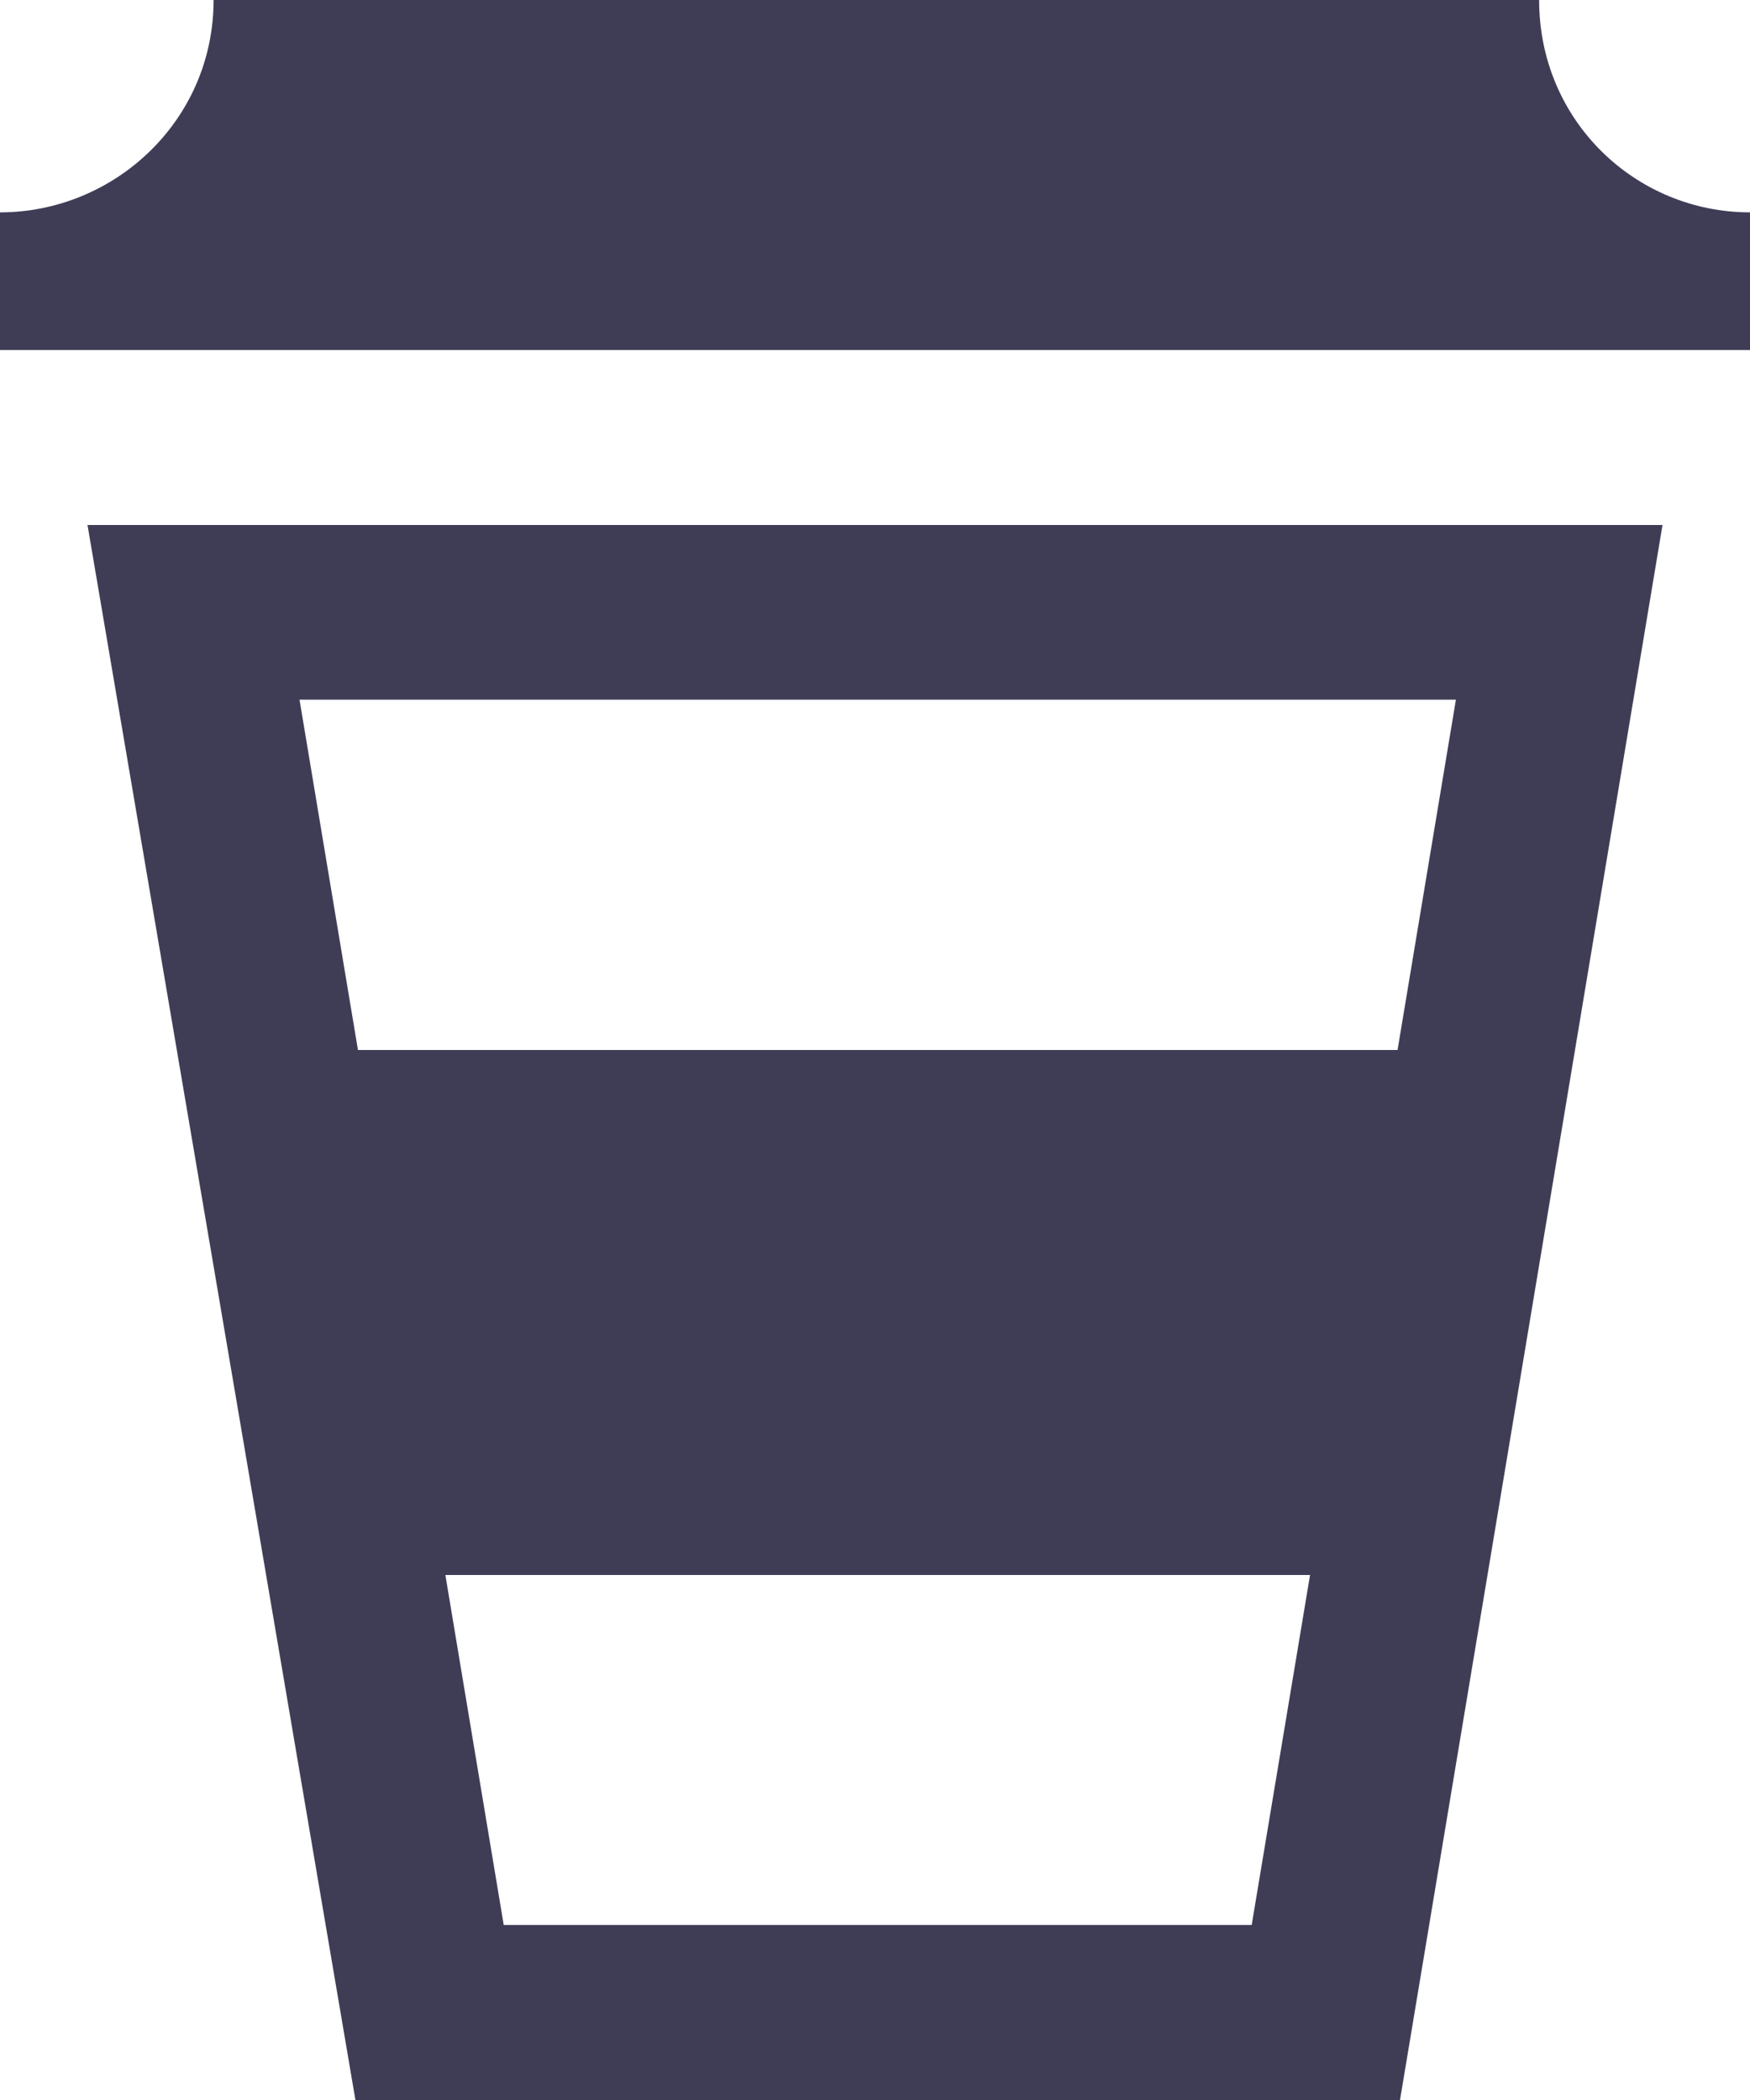 <svg width="20" height="24" viewBox="0 0 20 24" fill="none" xmlns="http://www.w3.org/2000/svg">
<path d="M20 2.427C18.697 2.427 17.59 1.384 17.59 0H2.441C2.441 1.382 1.304 2.427 0 2.427V4H20V2.427ZM1 6L4.062 24H16L19 6H1ZM16.639 7.996L15.972 12H4.091L3.423 7.996H16.639V7.996ZM5.757 22L5.09 18H14.972L14.305 22H5.757Z" fill="#3F3D56"/>
</svg>
